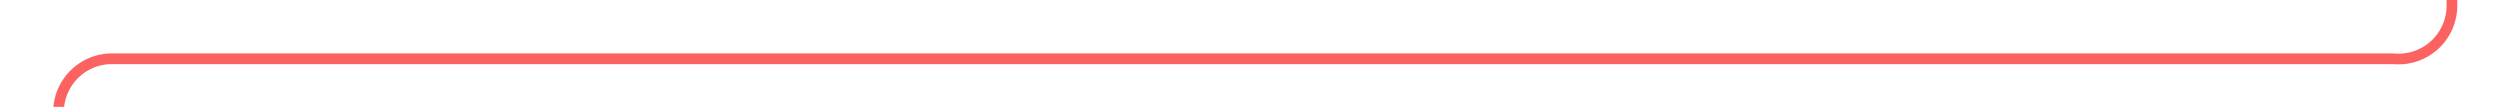 ﻿<?xml version="1.0" encoding="utf-8"?>
<svg version="1.1" xmlns:xlink="http://www.w3.org/1999/xlink" width="234px" height="10px" preserveAspectRatio="xMinYMid meet" viewBox="891 301  234 8" xmlns="http://www.w3.org/2000/svg">
  <path d="M 896.5 324  L 896.5 310  A 5 5 0 0 1 901.5 305.5 L 1115 305.5  A 5 5 0 0 0 1120.5 300.5 L 1120.5 291  A 5 5 0 0 0 1115.5 286.5 L 1110 286.5  " stroke-width="1" stroke="#fb6260" fill="none" />
  <path d="M 896.5 319  A 3 3 0 0 0 893.5 322 A 3 3 0 0 0 896.5 325 A 3 3 0 0 0 899.5 322 A 3 3 0 0 0 896.5 319 Z M 1111 292  L 1111 281  L 1110 281  L 1110 292  L 1111 292  Z " fill-rule="nonzero" fill="#fb6260" stroke="none" />
</svg>